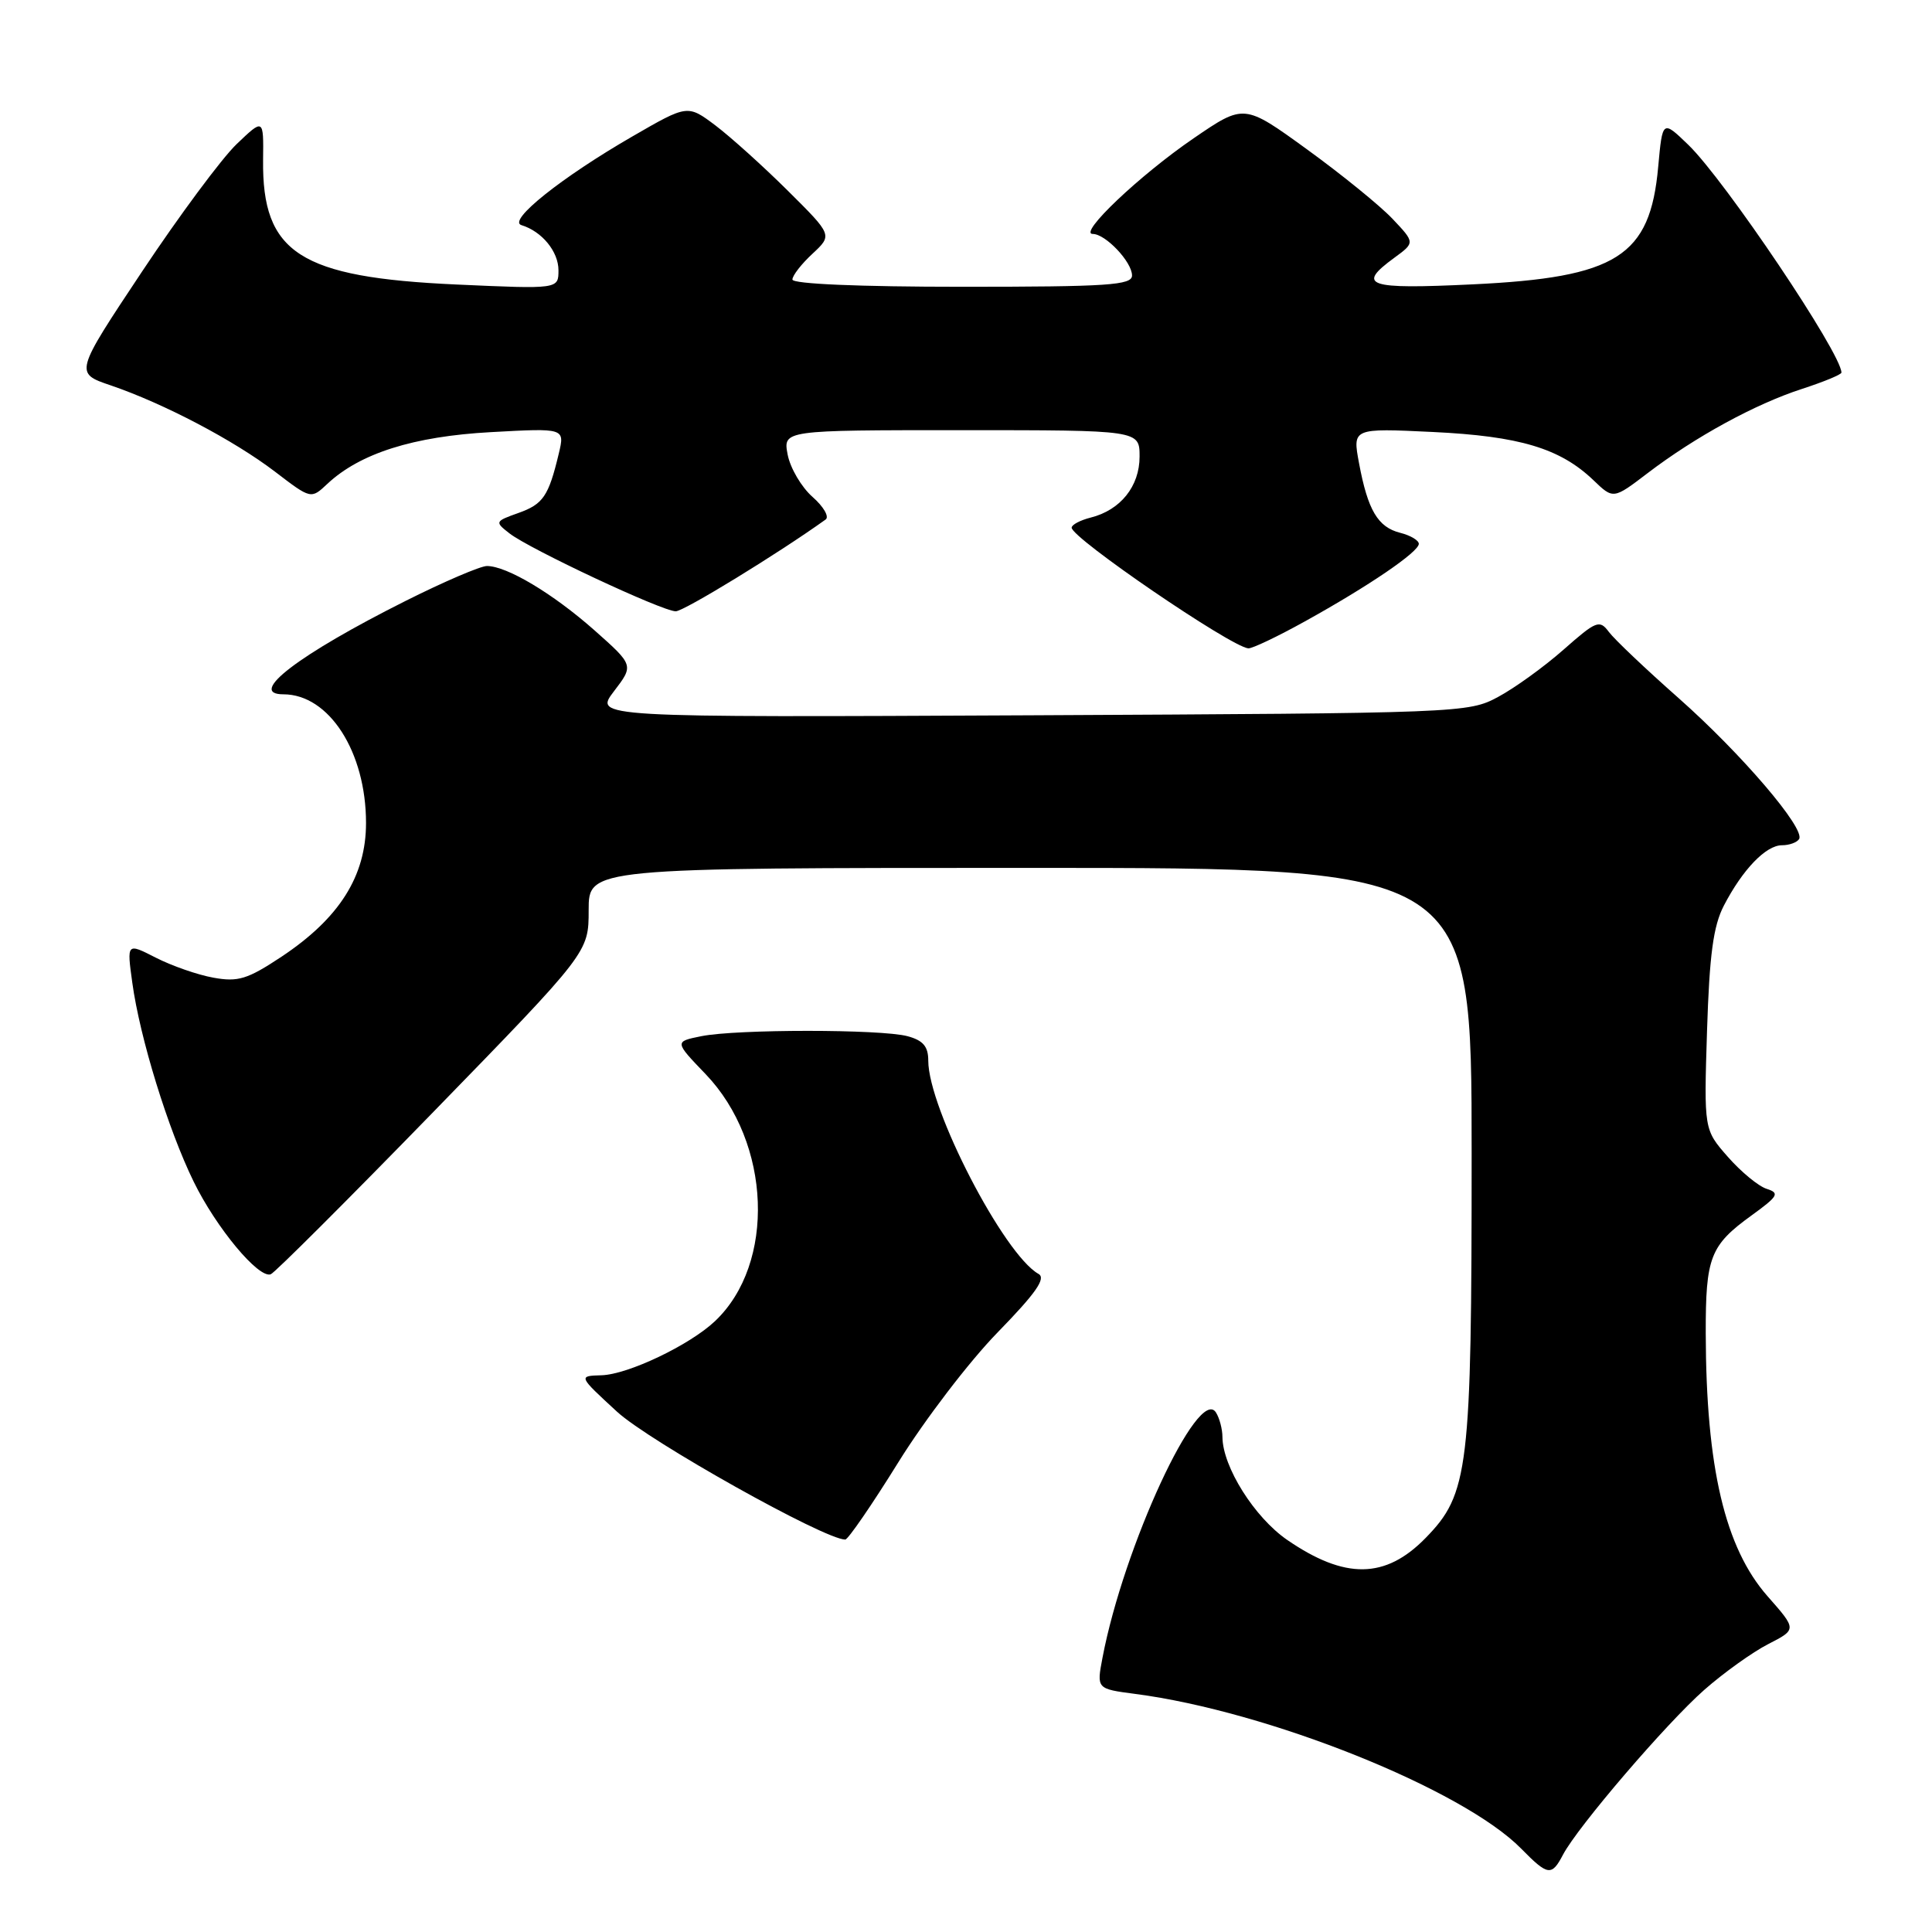 <?xml version="1.0" encoding="UTF-8" standalone="no"?>
<!DOCTYPE svg PUBLIC "-//W3C//DTD SVG 1.1//EN" "http://www.w3.org/Graphics/SVG/1.1/DTD/svg11.dtd" >
<svg xmlns="http://www.w3.org/2000/svg" xmlns:xlink="http://www.w3.org/1999/xlink" version="1.1" viewBox="0 0 256 256">
 <g >
 <path fill="currentColor"
d=" M 207.11 245.75 C 209.07 242.03 220.79 228.36 225.81 223.93 C 228.39 221.66 232.21 218.92 234.30 217.85 C 238.09 215.91 238.09 215.91 234.22 211.52 C 228.56 205.09 226.06 194.45 226.02 176.68 C 226.00 166.58 226.60 165.02 232.09 161.05 C 235.62 158.49 235.85 158.09 234.10 157.53 C 233.01 157.19 230.70 155.28 228.95 153.29 C 225.78 149.68 225.78 149.68 226.19 136.59 C 226.51 126.51 227.02 122.70 228.42 120.00 C 230.90 115.22 233.99 112.00 236.12 112.00 C 237.09 112.00 238.11 111.63 238.39 111.18 C 239.24 109.80 230.75 99.87 222.42 92.50 C 218.06 88.65 213.91 84.71 213.18 83.73 C 211.95 82.08 211.52 82.25 207.18 86.08 C 204.61 88.35 200.70 91.17 198.50 92.35 C 194.56 94.47 193.65 94.50 136.61 94.78 C 78.71 95.06 78.71 95.06 81.35 91.60 C 83.99 88.15 83.99 88.15 78.75 83.50 C 73.25 78.64 67.16 75.00 64.52 75.00 C 63.66 75.00 58.81 77.08 53.73 79.63 C 39.56 86.74 32.68 92.00 37.55 92.00 C 43.60 92.00 48.50 99.63 48.50 109.05 C 48.50 116.09 44.97 121.67 37.30 126.77 C 32.79 129.76 31.55 130.14 28.29 129.55 C 26.20 129.18 22.77 127.98 20.65 126.90 C 16.80 124.93 16.80 124.93 17.53 130.21 C 18.53 137.52 22.27 149.64 25.66 156.57 C 28.65 162.69 34.26 169.43 35.87 168.85 C 36.40 168.66 46.09 158.98 57.41 147.35 C 78.00 126.19 78.00 126.19 78.00 120.60 C 78.00 115.00 78.00 115.00 136.50 115.00 C 195.00 115.00 195.00 115.00 195.00 152.82 C 195.00 194.76 194.62 197.94 188.89 203.80 C 183.57 209.24 178.22 209.31 170.55 204.04 C 166.22 201.05 162.02 194.38 161.98 190.43 C 161.98 189.37 161.59 187.90 161.12 187.16 C 158.81 183.51 148.89 204.93 146.09 219.64 C 145.30 223.78 145.30 223.78 150.40 224.45 C 168.03 226.74 193.86 237.10 201.58 244.97 C 205.11 248.56 205.60 248.63 207.11 245.75 Z  M 119.04 193.75 C 122.54 188.11 128.46 180.37 132.20 176.54 C 137.24 171.37 138.64 169.38 137.61 168.80 C 133.02 166.23 123.00 146.86 123.00 140.54 C 123.00 138.66 122.32 137.86 120.25 137.30 C 116.72 136.36 97.60 136.36 92.93 137.30 C 89.36 138.02 89.36 138.02 93.51 142.34 C 102.20 151.42 102.81 167.43 94.74 175.06 C 91.39 178.23 83.21 182.13 79.70 182.23 C 76.61 182.32 76.61 182.32 81.76 187.06 C 86.06 191.01 109.25 204.00 112.00 204.00 C 112.37 204.00 115.54 199.39 119.04 193.75 Z  M 172.90 82.34 C 181.39 77.64 188.00 73.13 188.00 72.06 C 188.00 71.60 186.89 70.94 185.53 70.60 C 182.57 69.85 181.24 67.60 180.08 61.38 C 179.21 56.73 179.21 56.73 189.85 57.24 C 201.35 57.79 206.72 59.40 211.14 63.63 C 213.77 66.16 213.77 66.16 218.31 62.70 C 224.63 57.88 232.56 53.55 238.75 51.54 C 241.64 50.60 244.00 49.63 244.00 49.37 C 244.00 46.84 228.56 23.88 223.71 19.19 C 220.29 15.89 220.29 15.89 219.72 22.10 C 218.65 33.99 214.26 36.77 195.12 37.68 C 181.14 38.35 179.69 37.86 184.75 34.16 C 187.50 32.15 187.50 32.15 184.50 28.98 C 182.85 27.24 177.75 23.10 173.17 19.78 C 164.85 13.75 164.85 13.75 158.17 18.32 C 151.03 23.20 142.81 31.00 144.80 31.00 C 146.49 31.00 150.00 34.71 150.00 36.50 C 150.00 37.79 146.83 38.00 127.50 38.00 C 113.80 38.00 105.00 37.62 105.00 37.04 C 105.00 36.51 106.20 34.97 107.66 33.62 C 110.31 31.15 110.31 31.15 104.41 25.29 C 101.16 22.06 96.84 18.17 94.81 16.63 C 91.11 13.85 91.11 13.85 83.81 18.07 C 74.39 23.51 67.20 29.25 69.09 29.83 C 71.81 30.66 74.00 33.33 74.00 35.81 C 74.00 38.31 74.00 38.31 60.49 37.70 C 39.72 36.76 34.72 33.54 34.86 21.19 C 34.93 15.68 34.93 15.68 31.36 19.09 C 29.40 20.96 23.76 28.56 18.83 35.97 C 9.87 49.44 9.87 49.44 14.69 51.07 C 21.71 53.47 30.97 58.33 36.44 62.50 C 41.21 66.15 41.21 66.15 43.37 64.12 C 47.69 60.07 54.77 57.82 65.05 57.26 C 74.85 56.72 74.85 56.72 74.04 60.11 C 72.69 65.76 71.97 66.81 68.67 67.98 C 65.58 69.08 65.55 69.15 67.50 70.67 C 70.16 72.75 87.76 81.00 89.54 81.00 C 90.61 81.00 103.05 73.39 109.40 68.84 C 109.91 68.48 109.13 67.13 107.66 65.84 C 106.20 64.55 104.72 62.04 104.37 60.25 C 103.75 57.00 103.75 57.00 127.38 57.00 C 151.00 57.00 151.00 57.00 151.00 60.50 C 151.00 64.44 148.47 67.59 144.53 68.58 C 143.14 68.93 142.00 69.53 142.00 69.92 C 142.00 71.30 163.03 85.66 165.40 85.91 C 165.90 85.96 169.28 84.35 172.90 82.34 Z "/>
</g>
</svg>